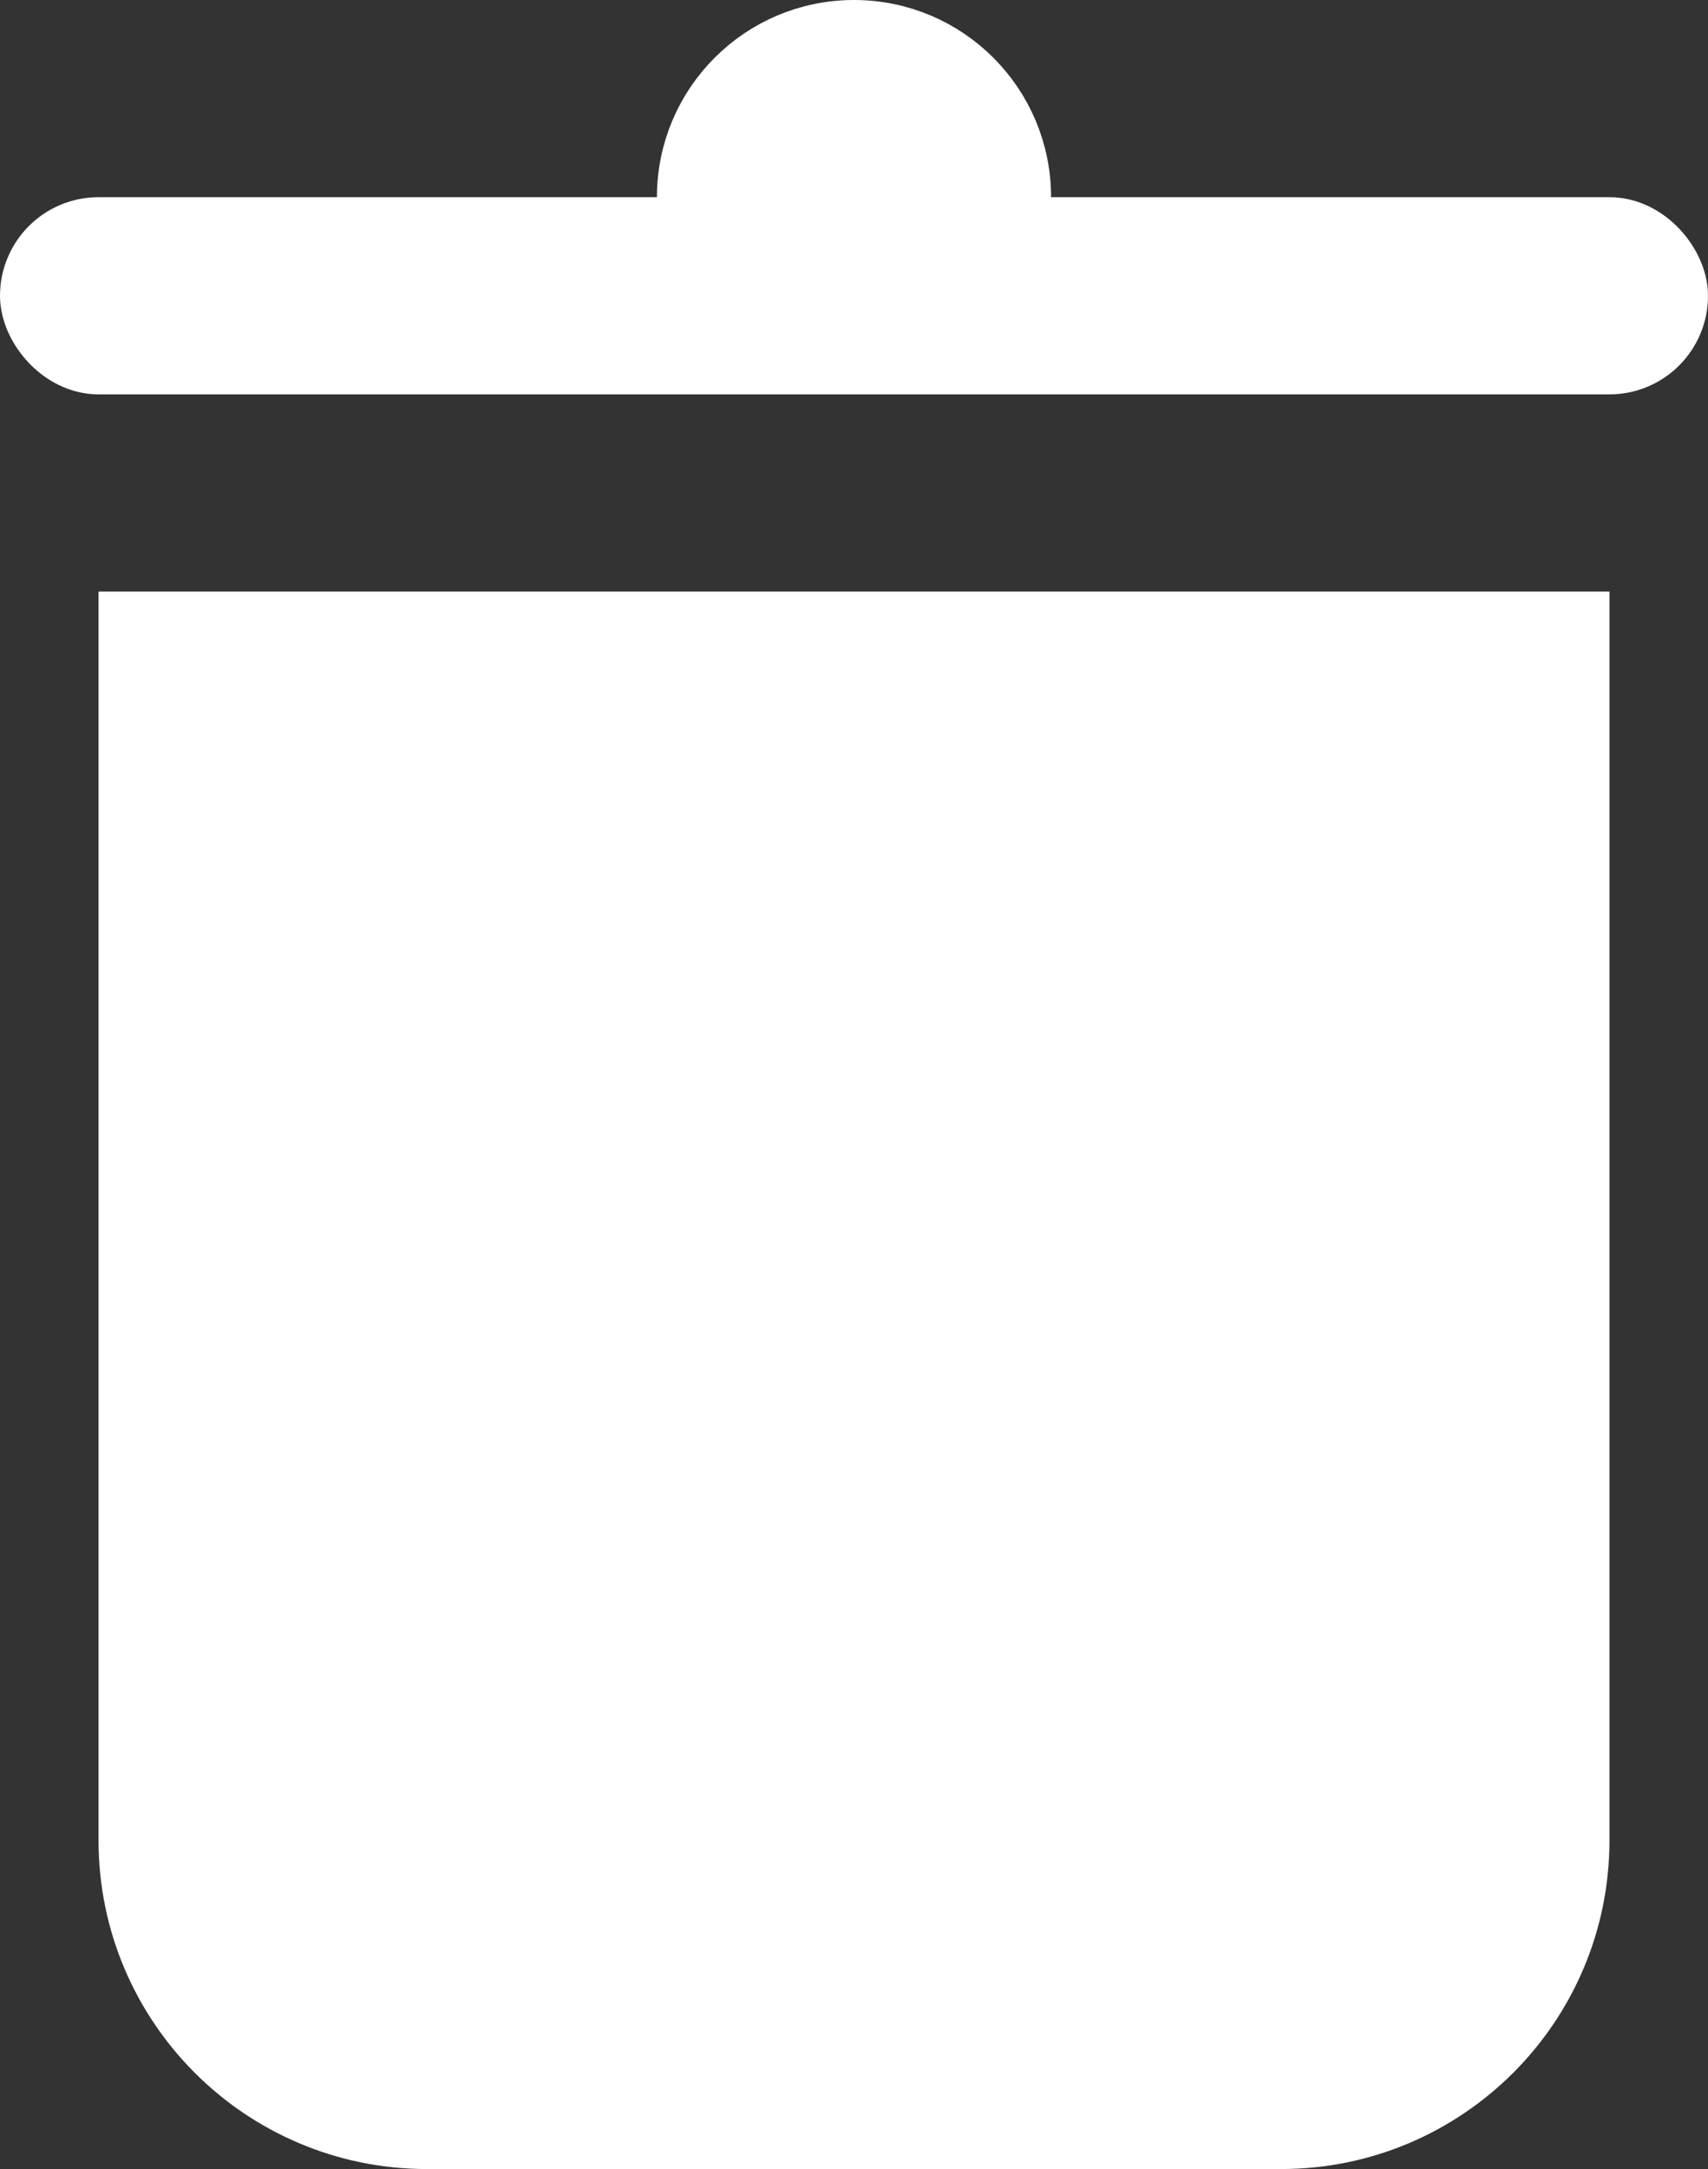 <svg width="26" height="33" viewBox="0 0 26 33" fill="none" xmlns="http://www.w3.org/2000/svg">
<rect x="0" y="0" width="26" height="33" fill="#333333" stroke="none"/>
<path d="M2 9.5H24V28C24 30.485 21.985 32.5 19.5 32.5H6.5C4.015 32.5 2 30.485 2 28V9.5Z" fill="white" stroke="white"/>
<path d="M10.5 3.5H15.5V3C15.5 1.619 14.381 0.5 13 0.5C11.619 0.5 10.5 1.619 10.5 3V3.5Z" fill="white" stroke="white"/>
<rect x="0.5" y="3.5" width="25" height="2" rx="1" fill="white" stroke="white"/>
</svg>

